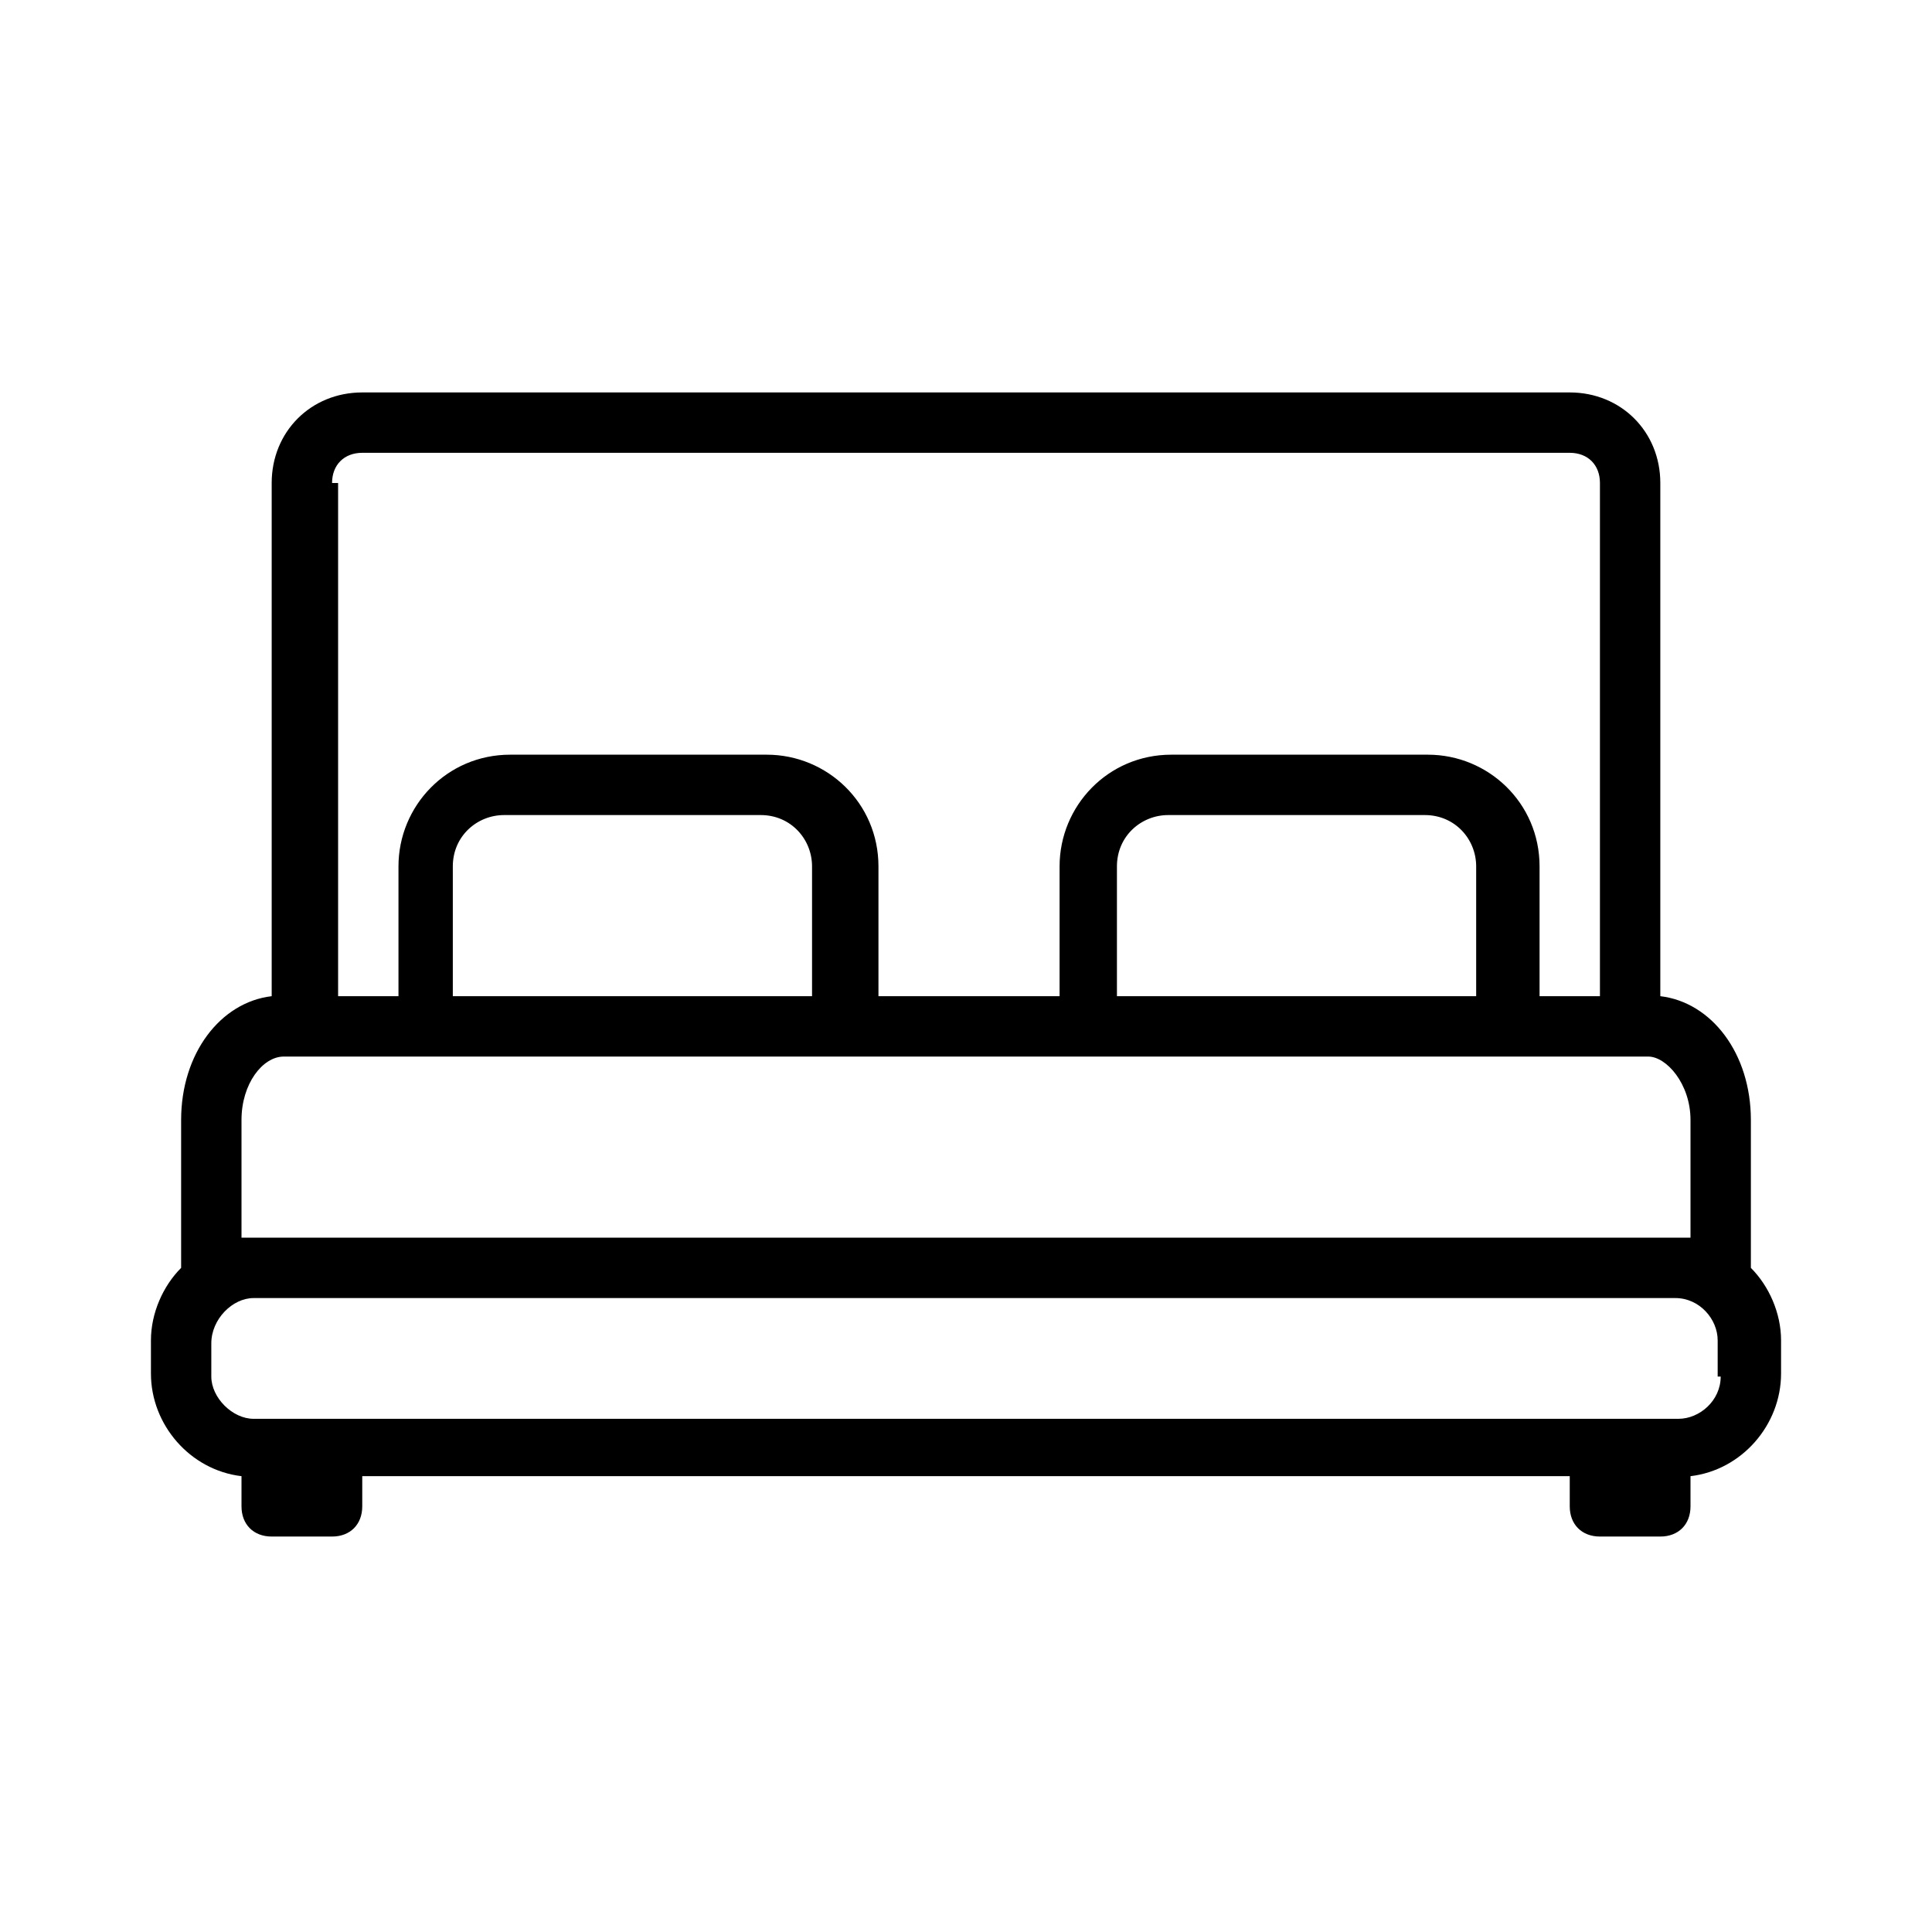 <svg xmlns="http://www.w3.org/2000/svg" enable-background="new 0 0 64 64" viewBox="0 0 64 64"><path d="M58,42C58,42,58,42,58,42l0-4.9c0-2.2-1.3-3.9-3-4.1V16c0-1.7-1.3-3-3-3H12c-1.7,0-3,1.3-3,3v17
		c-1.7,0.2-3,1.9-3,4.1V42c0,0,0,0,0,0c-0.6,0.6-1,1.5-1,2.4v1.1c0,1.7,1.3,3.2,3,3.4v1c0,0.6,0.4,1,1,1h2c0.6,0,1-0.4,1-1v-1h40v1
		c0,0.6,0.4,1,1,1h2c0.6,0,1-0.4,1-1v-1c1.7-0.2,3-1.7,3-3.4v-1.1C59,43.5,58.6,42.6,58,42z M11,16c0-0.6,0.4-1,1-1h40
		c0.6,0,1,0.4,1,1v17h-2v-4.3c0-2.1-1.7-3.7-3.7-3.7h-8.5c-2.1,0-3.7,1.7-3.7,3.7V33h-6v-4.3c0-2.1-1.7-3.7-3.7-3.7h-8.5
		c-2.1,0-3.7,1.7-3.7,3.7V33h-2V16z M49,33H37v-4.3c0-1,0.8-1.7,1.7-1.7h8.5c1,0,1.7,0.8,1.7,1.7V33z M27,33H15v-4.3
		c0-1,0.8-1.7,1.7-1.7h8.5c1,0,1.7,0.8,1.7,1.7V33z M9.4,35H10h4h14h8h14h4h0.6c0.6,0,1.4,0.9,1.4,2.1V41c-0.1,0-0.3,0-0.4,0H8.4
		c-0.2,0-0.3,0-0.4,0v-3.9C8,35.9,8.7,35,9.4,35z M57,45.6c0,0.8-0.7,1.4-1.4,1.4H8.4C7.7,47,7,46.3,7,45.6v-1.1
		C7,43.7,7.7,43,8.4,43h47.1c0.8,0,1.4,0.7,1.4,1.4V45.6z"/></svg>
